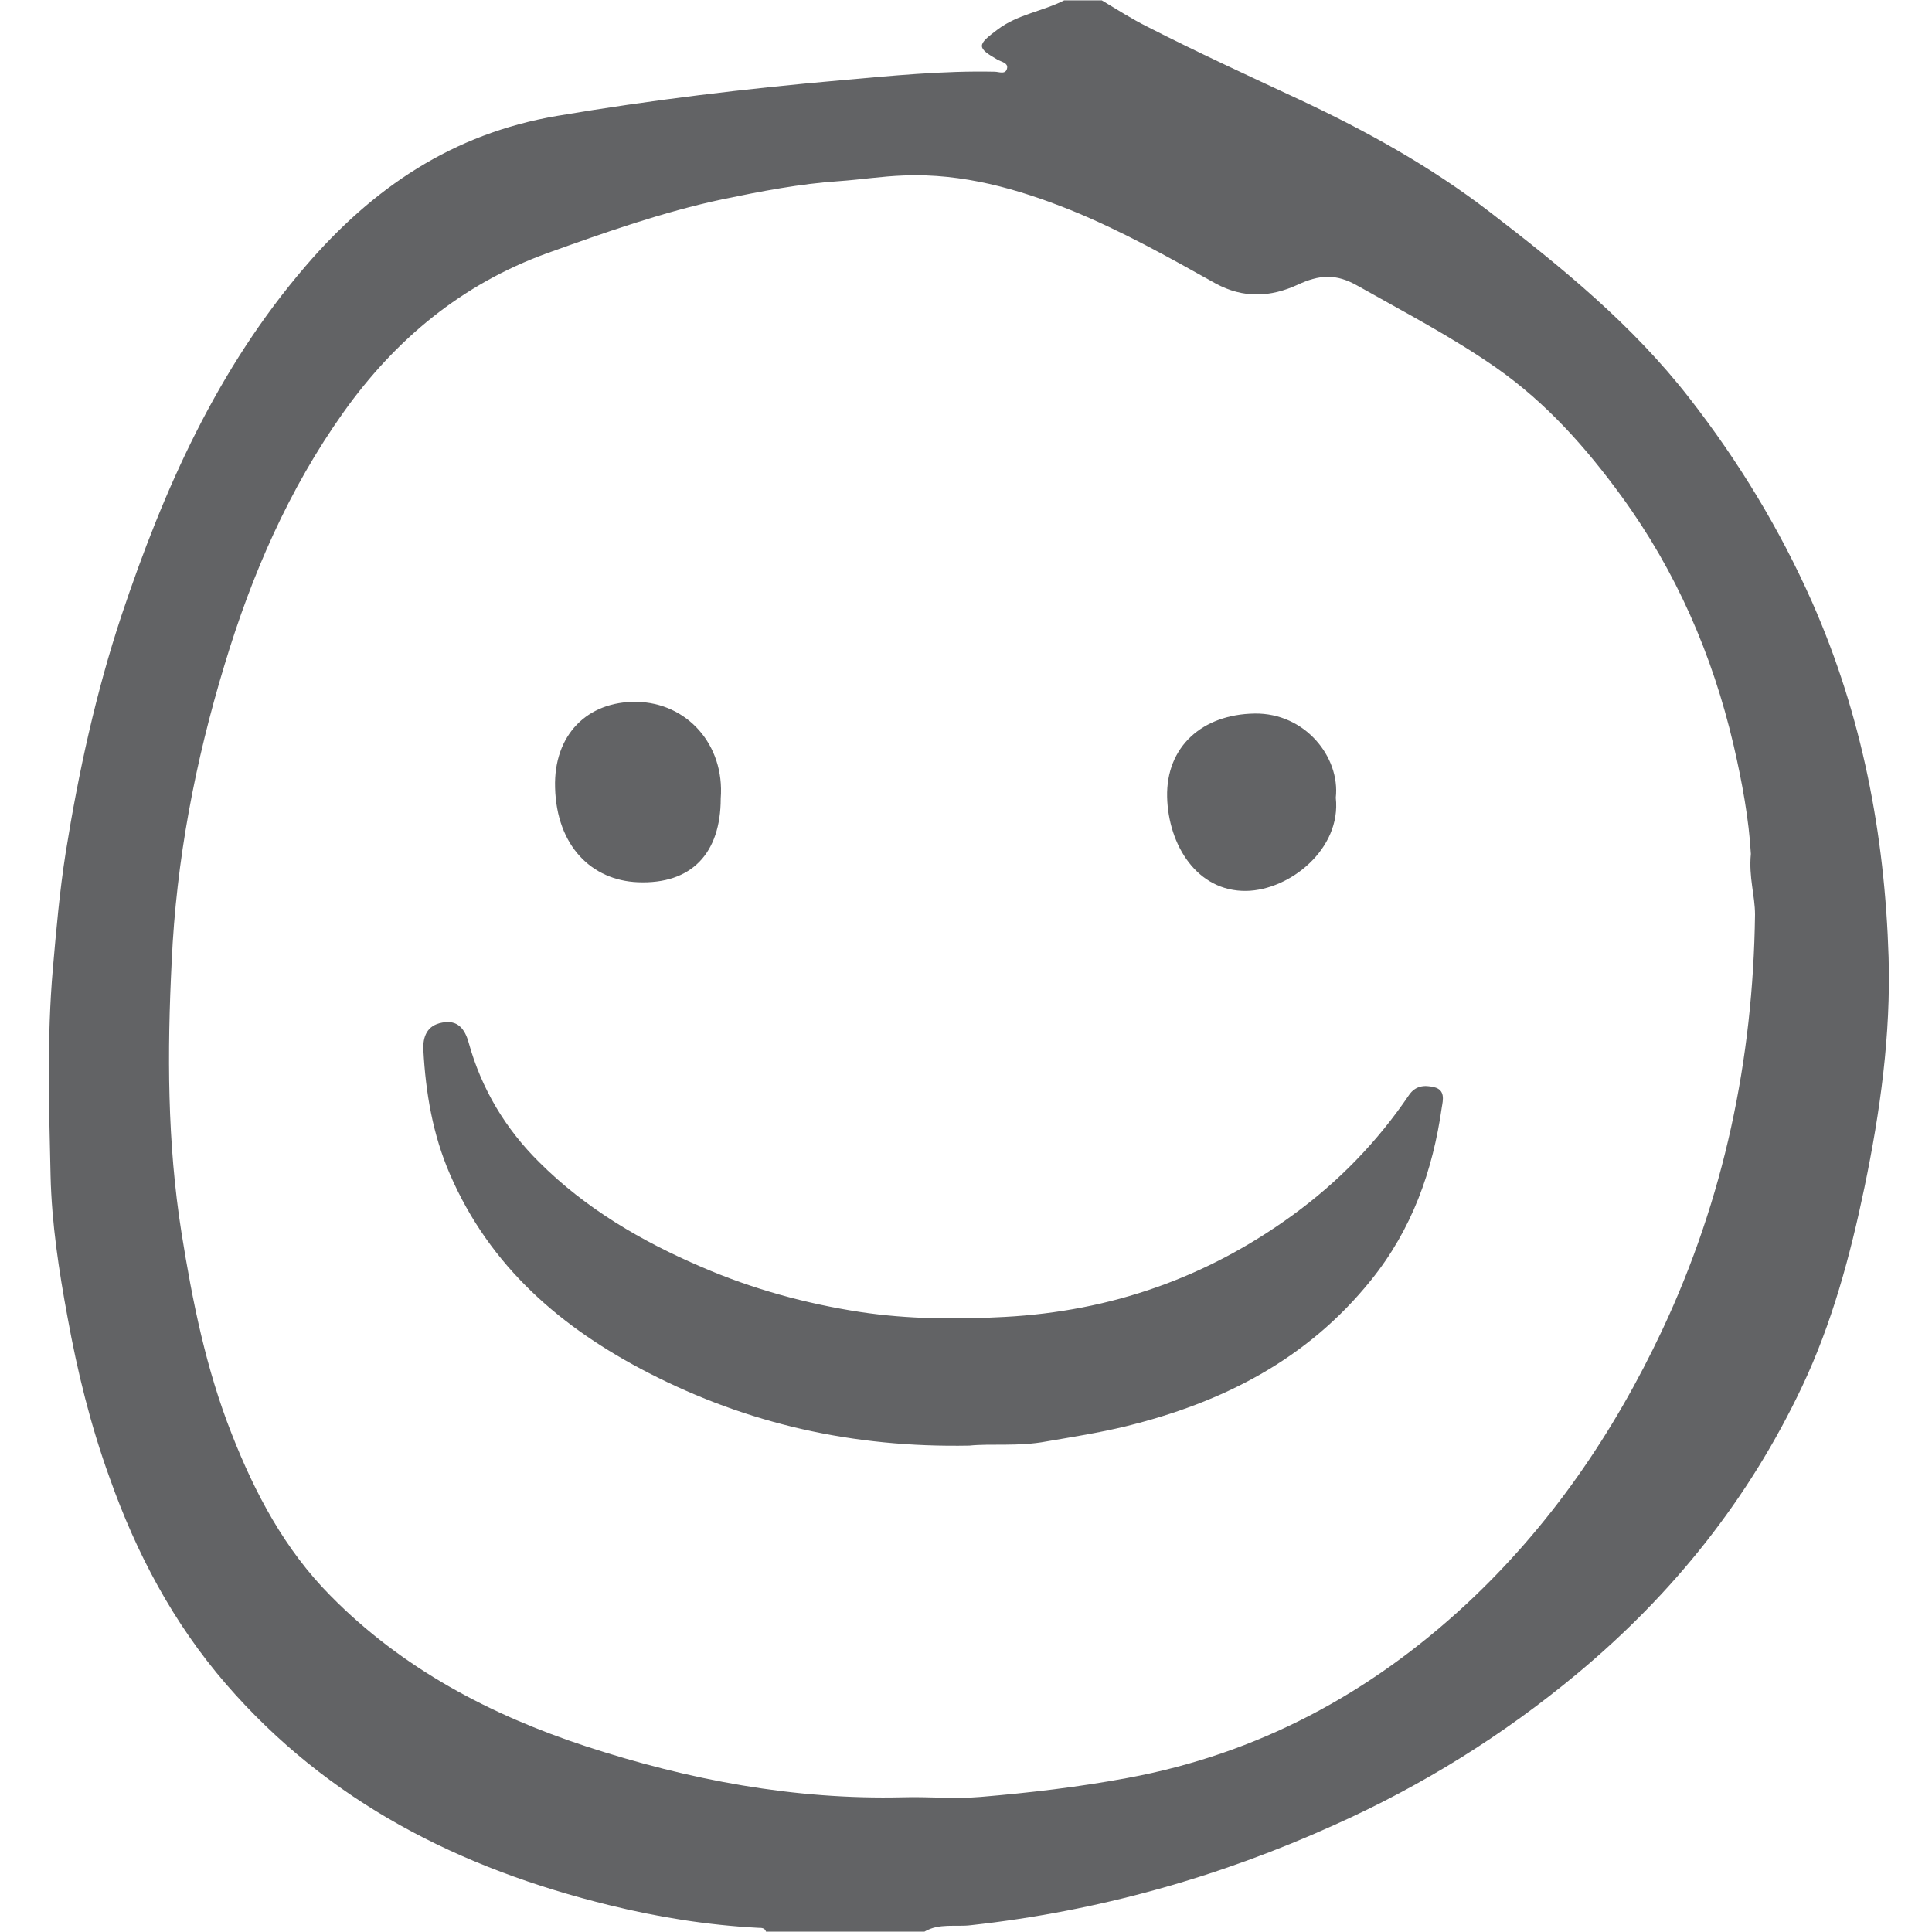 <?xml version="1.0" encoding="utf-8"?>
<!-- Generator: Adobe Illustrator 27.1.1, SVG Export Plug-In . SVG Version: 6.00 Build 0)  -->
<svg version="1.1" id="Layer_1" xmlns="http://www.w3.org/2000/svg" xmlns:xlink="http://www.w3.org/1999/xlink" x="0px" y="0px"
	 viewBox="0 0 512 512" style="enable-background:new 0 0 512 512;" xml:space="preserve">
<style type="text/css">
	.st0{fill:#626365;}
	.st1{display:none;fill:#FFFFFF;}
</style>
<g>
	<path class="st0" d="M245,511.9c-14,0-28,0-42,0c-0.3-1-1.2-1-2-1c-13.4-0.7-26.5-2.8-39.5-6c-39.6-9.7-74.5-27.3-101.6-58.6
		c-14-16.2-23.8-34.7-30.9-54.8c-5-13.8-8.5-28-11.1-42.4c-2.3-12.4-4.2-24.9-4.5-37.5c-0.4-18.2-1-36.5,0.6-54.8
		c0.9-10.3,1.8-20.6,3.4-30.8c3.4-21.3,8-42.4,14.8-62.9C43.4,129.6,57.6,97.7,81,70.5c17.8-20.7,38.9-35.1,66.7-39.8
		c24.8-4.2,49.8-7.2,74.8-9.4c13.6-1.2,27.3-2.6,41.1-2.3c1.1,0,3,0.9,3.3-1c0.2-1.3-1.4-1.6-2.4-2.1c-5.8-3.3-5.6-4-0.1-8.1
		c5.3-4,11.9-4.8,17.6-7.7c3.3,0,6.7,0,10,0c4,2.4,7.9,4.9,12.1,7c13.3,6.8,26.8,13,40.3,19.3c17.7,8.3,34.7,17.7,50.3,29.7
		c19.3,14.8,38,30.1,53,49.4c13,16.7,23.9,34.6,32.5,54c13.3,30.1,19.3,61.7,20.3,94.2c0.6,20.5-2.2,40.8-6.4,61
		c-3.8,18.2-8.6,36-16.5,52.7c-14.1,29.8-34.2,55-59.7,76.2c-19.6,16.3-41,29.6-64.2,40c-30.7,13.9-62.8,22.9-96.4,26.6
		C253.3,510.7,248.9,509.6,245,511.9z M464,226.3c-0.5-9-2.3-19-4.6-28.9c-5.6-23.9-15.2-46-29.7-65.9c-9.4-12.9-19.9-24.7-33-33.9
		c-11.7-8.2-24.4-14.8-36.8-21.8c-5.9-3.4-10.3-3-16.1-0.3c-7,3.2-14.2,3.7-21.7-0.4c-12.5-7-25-14-38.3-19.4
		c-14.2-5.7-28.7-9.8-44.2-9.2c-5.8,0.2-11.5,1.1-17.2,1.5c-10.5,0.7-20.7,2.7-30.9,4.8c-15.9,3.4-31.2,8.8-46.5,14.3
		c-22.6,8.2-40.2,22.8-54,42.2c-14.5,20.4-24.3,43-31.5,66.9c-7.8,25.7-12.8,51.9-14,78.6c-1.2,23.9-1.2,48,2.6,71.9
		c2.9,18.2,6.5,36.1,13.3,53.3c6.2,15.8,14.1,30.7,26.2,42.9c19,19.3,42.4,31.6,67.7,39.9c27.2,8.9,55.2,14.2,84,13.5
		c6.9-0.2,13.7,0.5,20.6-0.1c13-1.1,25.9-2.6,38.8-5c34.7-6.4,64.4-22.4,90-46.2c22.1-20.6,38.9-45.1,51.8-72.5
		c16.4-34.9,24.1-71.7,24.6-110.1C465.1,237.3,463.4,232.5,464,226.3z"/>
	<path class="st1" d="M245,511.9c3.8-2.3,8.3-1.3,12.4-1.7c33.6-3.7,65.6-12.7,96.4-26.6c23.2-10.5,44.6-23.7,64.2-40
		c25.4-21.1,45.6-46.3,59.7-76.2c7.9-16.7,12.7-34.5,16.5-52.7c4.2-20.2,7-40.5,6.4-61c-1-32.5-7-64.2-20.3-94.2
		c-8.6-19.4-19.5-37.4-32.5-54c-15-19.2-33.7-34.6-53-49.4c-15.7-12-32.6-21.5-50.3-29.7c-13.5-6.3-27.1-12.5-40.3-19.3
		c-4.1-2.1-8.1-4.7-12.1-7c71.9,0,143.9,0,215.8-0.1c3.2,0,4.2,0.3,4.2,4c-0.1,168-0.1,336.1,0,504.1c0,3.7-1.1,3.9-4.2,3.9
		C420.2,511.9,332.6,511.9,245,511.9z"/>
	<path class="st1" d="M282,0.1c-5.7,2.9-12.3,3.7-17.6,7.7c-5.5,4.1-5.6,4.8,0.1,8.1c1,0.6,2.6,0.8,2.4,2.1c-0.4,1.9-2.2,1-3.3,1
		c-13.7-0.3-27.5,1.1-41.1,2.3c-25,2.3-49.9,5.2-74.8,9.4C119.9,35.5,98.8,49.8,81,70.5c-23.4,27.2-37.6,59.1-48.8,92.7
		c-6.8,20.5-11.4,41.6-14.8,62.9c-1.6,10.1-2.5,20.5-3.4,30.8c-1.6,18.3-1,36.5-0.6,54.8c0.3,12.5,2.2,25,4.5,37.5
		c2.6,14.5,6.2,28.6,11.1,42.4c7.2,20,16.9,38.6,30.9,54.8c27.1,31.3,62,49,101.6,58.6c13,3.2,26.2,5.3,39.5,6c0.8,0,1.7,0,2,1
		c-66.3,0-132.5,0-198.8,0.1C1,512,0,511.7,0,508C0.1,340,0.1,172,0,3.9C0,0.2,1.1,0,4.2,0C96.8,0.1,189.4,0.1,282,0.1z"/>
	<path class="st1" d="M464,226.3c-0.6,6.2,1,11,1,16c-0.5,38.4-8.2,75.2-24.6,110.1c-12.9,27.4-29.8,51.8-51.8,72.5
		c-25.5,23.9-55.2,39.8-90,46.2c-12.9,2.4-25.8,4-38.8,5c-6.9,0.6-13.8-0.1-20.6,0.1c-28.8,0.8-56.8-4.6-84-13.5
		c-25.3-8.3-48.7-20.6-67.7-39.9c-12.1-12.3-20-27.1-26.2-42.9c-6.7-17.2-10.4-35.1-13.3-53.3c-3.8-23.9-3.7-47.9-2.6-71.9
		c1.3-26.7,6.2-52.9,14-78.6c7.3-23.9,17.1-46.5,31.5-66.9c13.8-19.4,31.3-34,54-42.2c15.3-5.5,30.6-11,46.5-14.3
		c10.2-2.2,20.4-4.1,30.9-4.8c5.7-0.4,11.5-1.2,17.2-1.5c15.5-0.7,30,3.5,44.2,9.2c13.3,5.4,25.9,12.4,38.3,19.4
		c7.5,4.2,14.6,3.7,21.7,0.4c5.7-2.6,10.1-3,16.1,0.3c12.4,7,25.1,13.6,36.8,21.8c13,9.2,23.6,21.1,33,33.9
		c14.5,19.9,24.1,42,29.7,65.9C461.8,207.3,463.5,217.3,464,226.3z M256.9,383.1c5.7-0.5,13,0.3,20.3-0.9c7.1-1.2,14-2.3,21-4
		c25.7-6.3,48-17.8,65-38.7c10.9-13.5,16.4-29.1,18.8-45.9c0.3-1.9,1-4.7-2.1-5.3c-2.5-0.5-4.9-0.4-6.6,2.1
		c-8.4,12.4-18.7,23-30.8,31.8c-22.8,16.6-48.2,25.5-76.4,27c-12.8,0.7-25.6,0.6-38.2-1.3c-14.4-2.2-28.5-6.1-42-11.9
		c-15.9-6.8-30.8-15.5-43.1-27.8c-8.9-8.8-15.3-19.4-18.7-31.7c-1-3.6-2.8-6.1-7-5.3c-4,0.8-5.2,3.8-5,7.3c0.6,11.3,2.5,22.3,7,32.8
		c10.6,24.5,29.6,40.9,52.8,52.8C198.1,377.2,226,383.6,256.9,383.1z M191,211.6c1.1-14.3-9-25.4-22.3-25.6
		c-13.2-0.2-22,8.8-21.6,22.7c0.5,15.6,9.8,24.6,21.9,25.1C183.3,234.5,191,226.1,191,211.6z M354,211.4
		c1.3-10.8-8.2-22.5-21.5-22.3c-13.9,0.2-23.5,8.8-23.2,22.1c0.3,12.7,7.9,25.1,21,24.9C341.8,236,355.4,225,354,211.4z"/>
	<path class="st0" d="M256.9,383.1c-30.9,0.6-58.8-5.8-84.9-19.2c-23.2-11.9-42.2-28.2-52.8-52.8c-4.5-10.4-6.4-21.5-7-32.8
		c-0.2-3.6,1-6.6,5-7.3c4.1-0.8,6,1.7,7,5.3c3.4,12.3,9.8,22.9,18.7,31.7c12.3,12.3,27.2,21,43.1,27.8c13.4,5.8,27.6,9.7,42,11.9
		c12.6,1.9,25.4,2,38.2,1.3c28.2-1.5,53.6-10.4,76.4-27c12.1-8.8,22.4-19.4,30.8-31.8c1.7-2.5,4.1-2.7,6.6-2.1
		c3.1,0.7,2.4,3.5,2.1,5.3c-2.4,16.9-7.9,32.4-18.8,45.9c-16.9,21-39.3,32.4-65,38.7c-7,1.7-14,2.8-21,4
		C269.9,383.4,262.6,382.5,256.9,383.1z"/>
	<path class="st0" d="M191,211.6c0,14.5-7.7,22.8-22,22.2c-12.1-0.5-21.5-9.5-21.9-25.1c-0.4-13.9,8.5-22.9,21.6-22.7
		C182,186.2,192.1,197.3,191,211.6z"/>
	<path class="st0" d="M354,211.4c1.5,13.6-12.2,24.5-23.7,24.7c-13.1,0.2-20.7-12.2-21-24.9c-0.3-13.3,9.3-21.9,23.2-22.1
		C345.8,188.9,355.2,200.6,354,211.4z"/>
</g>
</svg>
